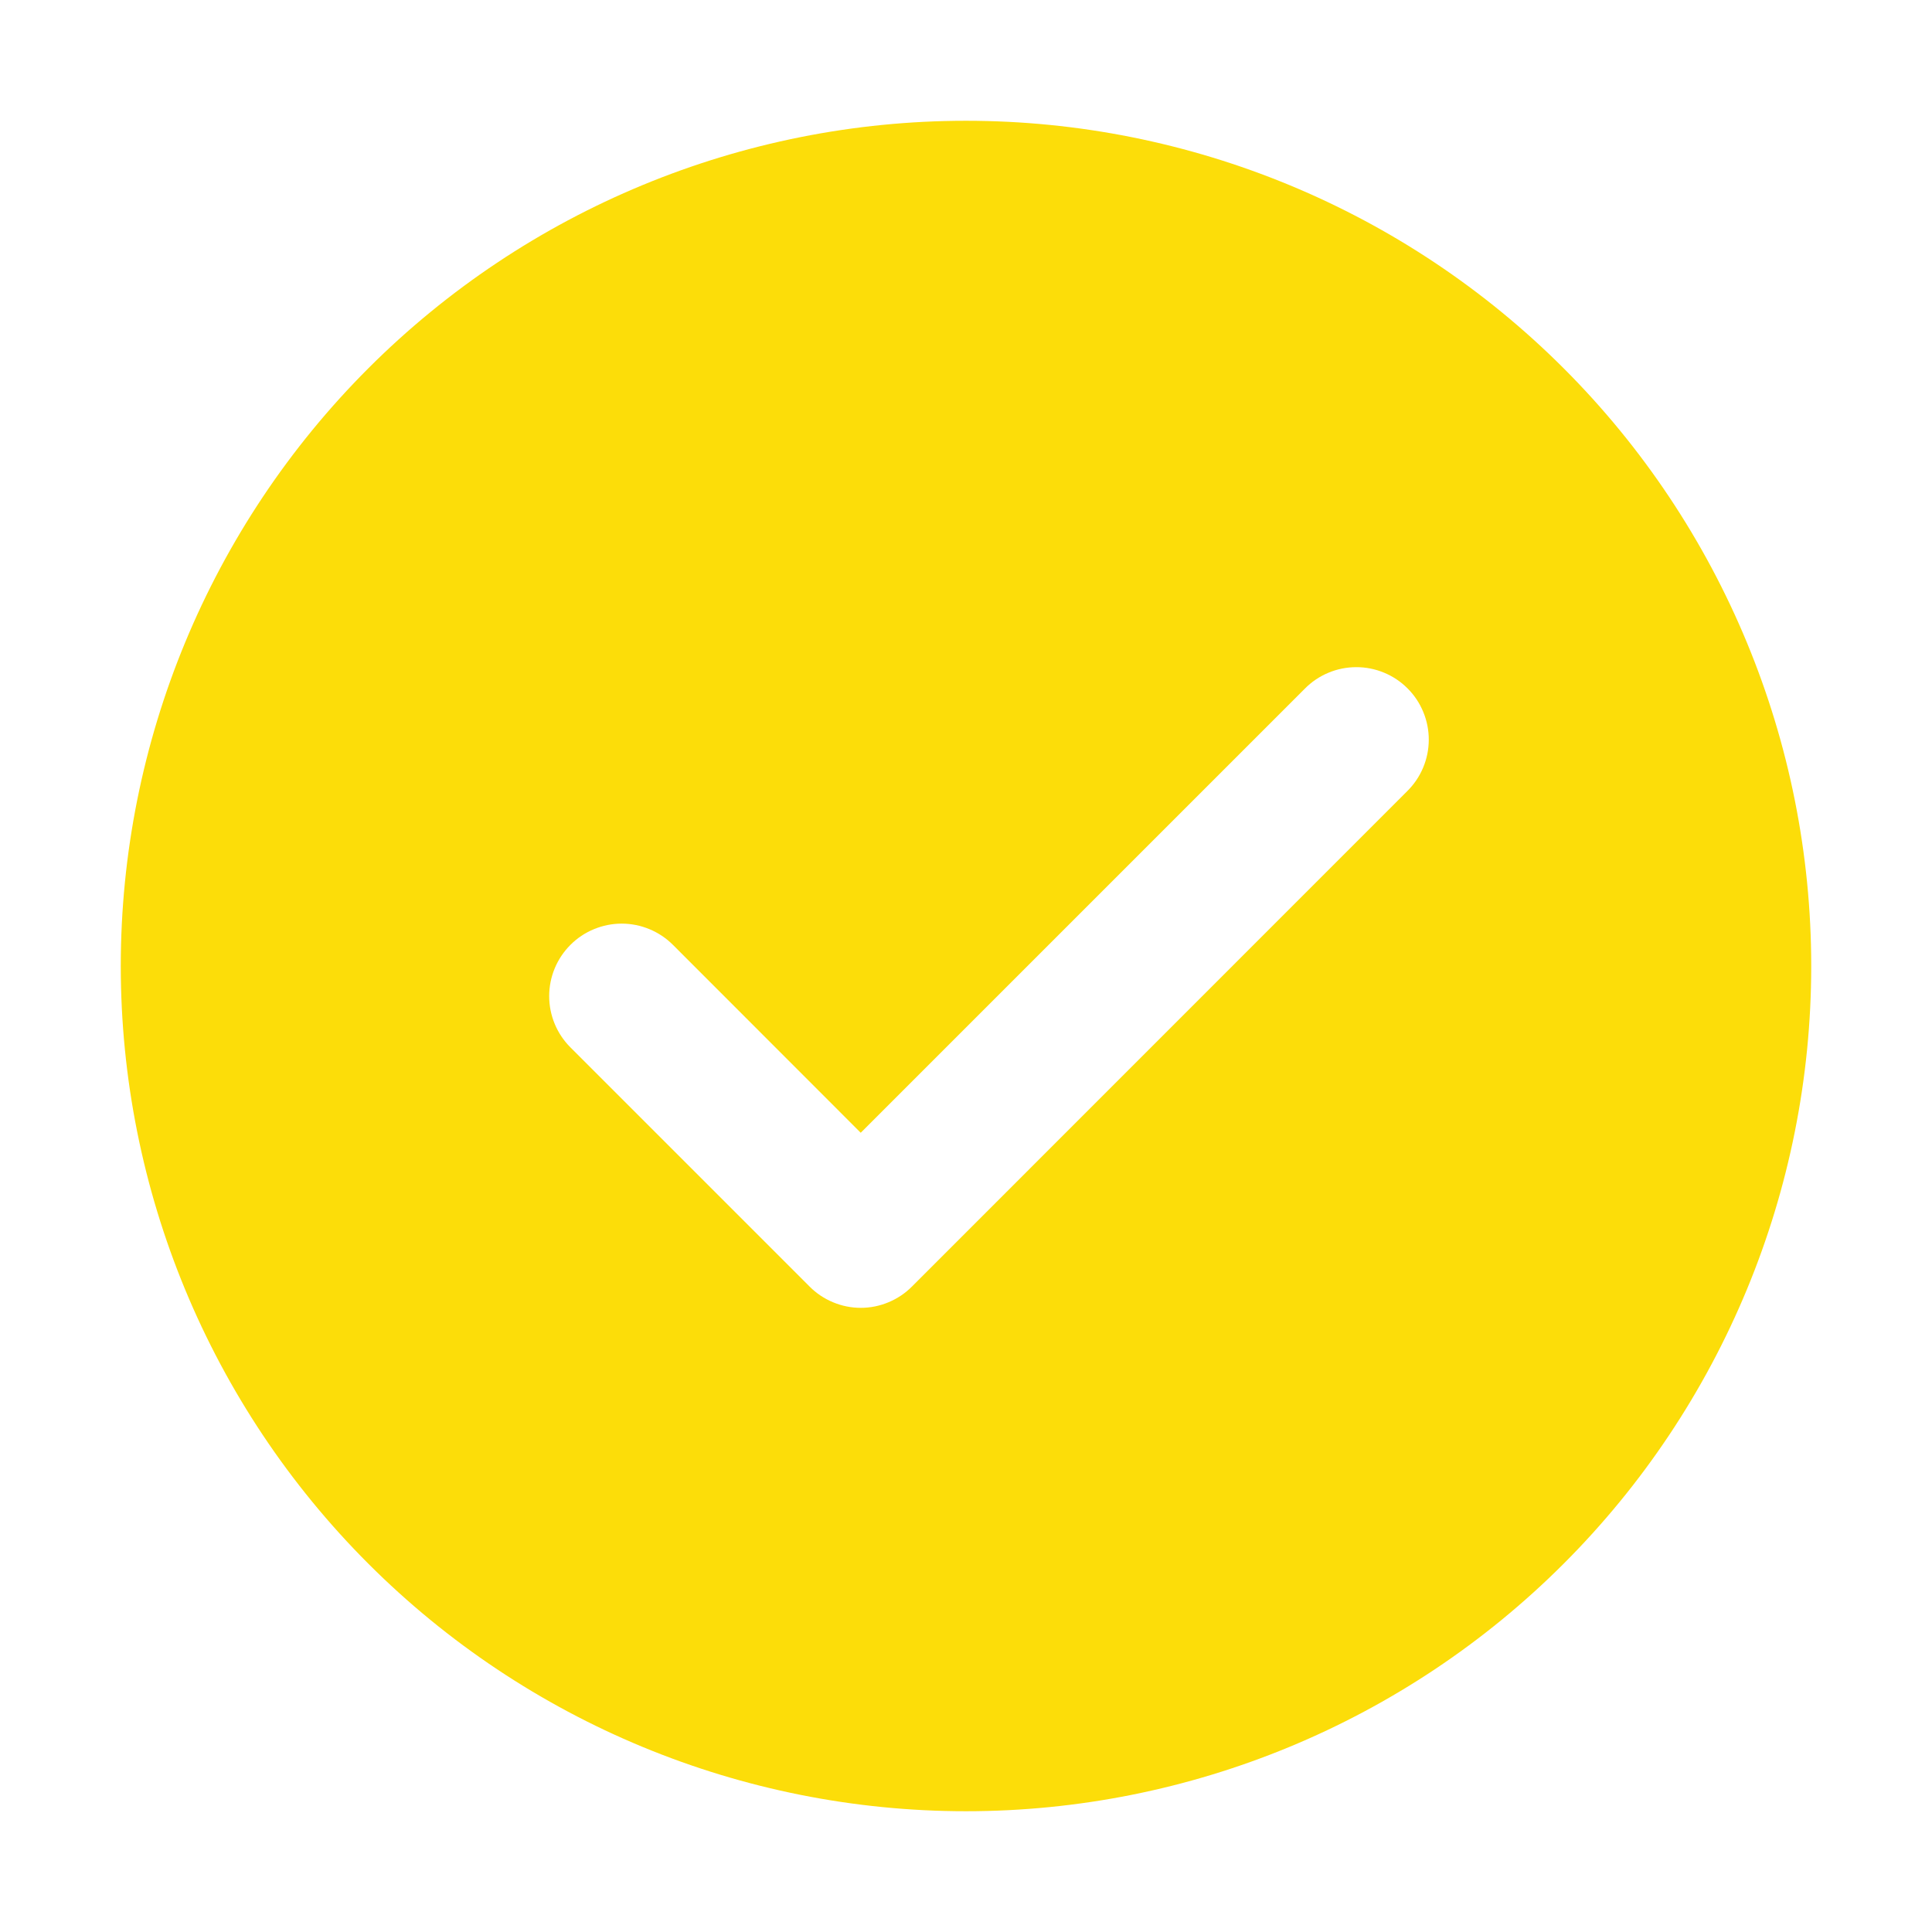 <svg xmlns="http://www.w3.org/2000/svg" width="47" height="47" viewBox="0 0 47 47" fill="none">
  <path d="M23.5 2.938C28.953 2.938 34.184 5.104 38.04 8.96C41.896 12.816 44.062 18.047 44.062 23.5C44.062 28.953 41.896 34.184 38.04 38.04C34.184 41.896 28.953 44.062 23.5 44.062C18.047 44.062 12.816 41.896 8.96 38.04C5.104 34.184 2.938 28.953 2.938 23.5C2.938 18.047 5.104 12.816 8.96 8.96C12.816 5.104 18.047 2.938 23.5 2.938ZM20.939 27.557L16.371 22.986C16.207 22.822 16.012 22.692 15.799 22.604C15.585 22.515 15.355 22.469 15.124 22.469C14.892 22.469 14.663 22.515 14.449 22.604C14.235 22.692 14.04 22.822 13.877 22.986C13.546 23.317 13.36 23.765 13.36 24.233C13.36 24.701 13.546 25.149 13.877 25.48L19.693 31.296C19.856 31.461 20.05 31.591 20.265 31.68C20.479 31.77 20.708 31.816 20.94 31.816C21.172 31.816 21.401 31.77 21.615 31.68C21.829 31.591 22.024 31.461 22.187 31.296L34.231 19.249C34.397 19.086 34.529 18.892 34.619 18.678C34.71 18.463 34.757 18.233 34.758 18C34.759 17.768 34.714 17.537 34.625 17.322C34.537 17.107 34.407 16.911 34.242 16.747C34.078 16.582 33.883 16.452 33.667 16.363C33.452 16.274 33.222 16.229 32.989 16.23C32.757 16.231 32.526 16.277 32.312 16.368C32.097 16.458 31.903 16.59 31.74 16.756L20.939 27.557Z" fill="#FCDD09"/>
</svg>